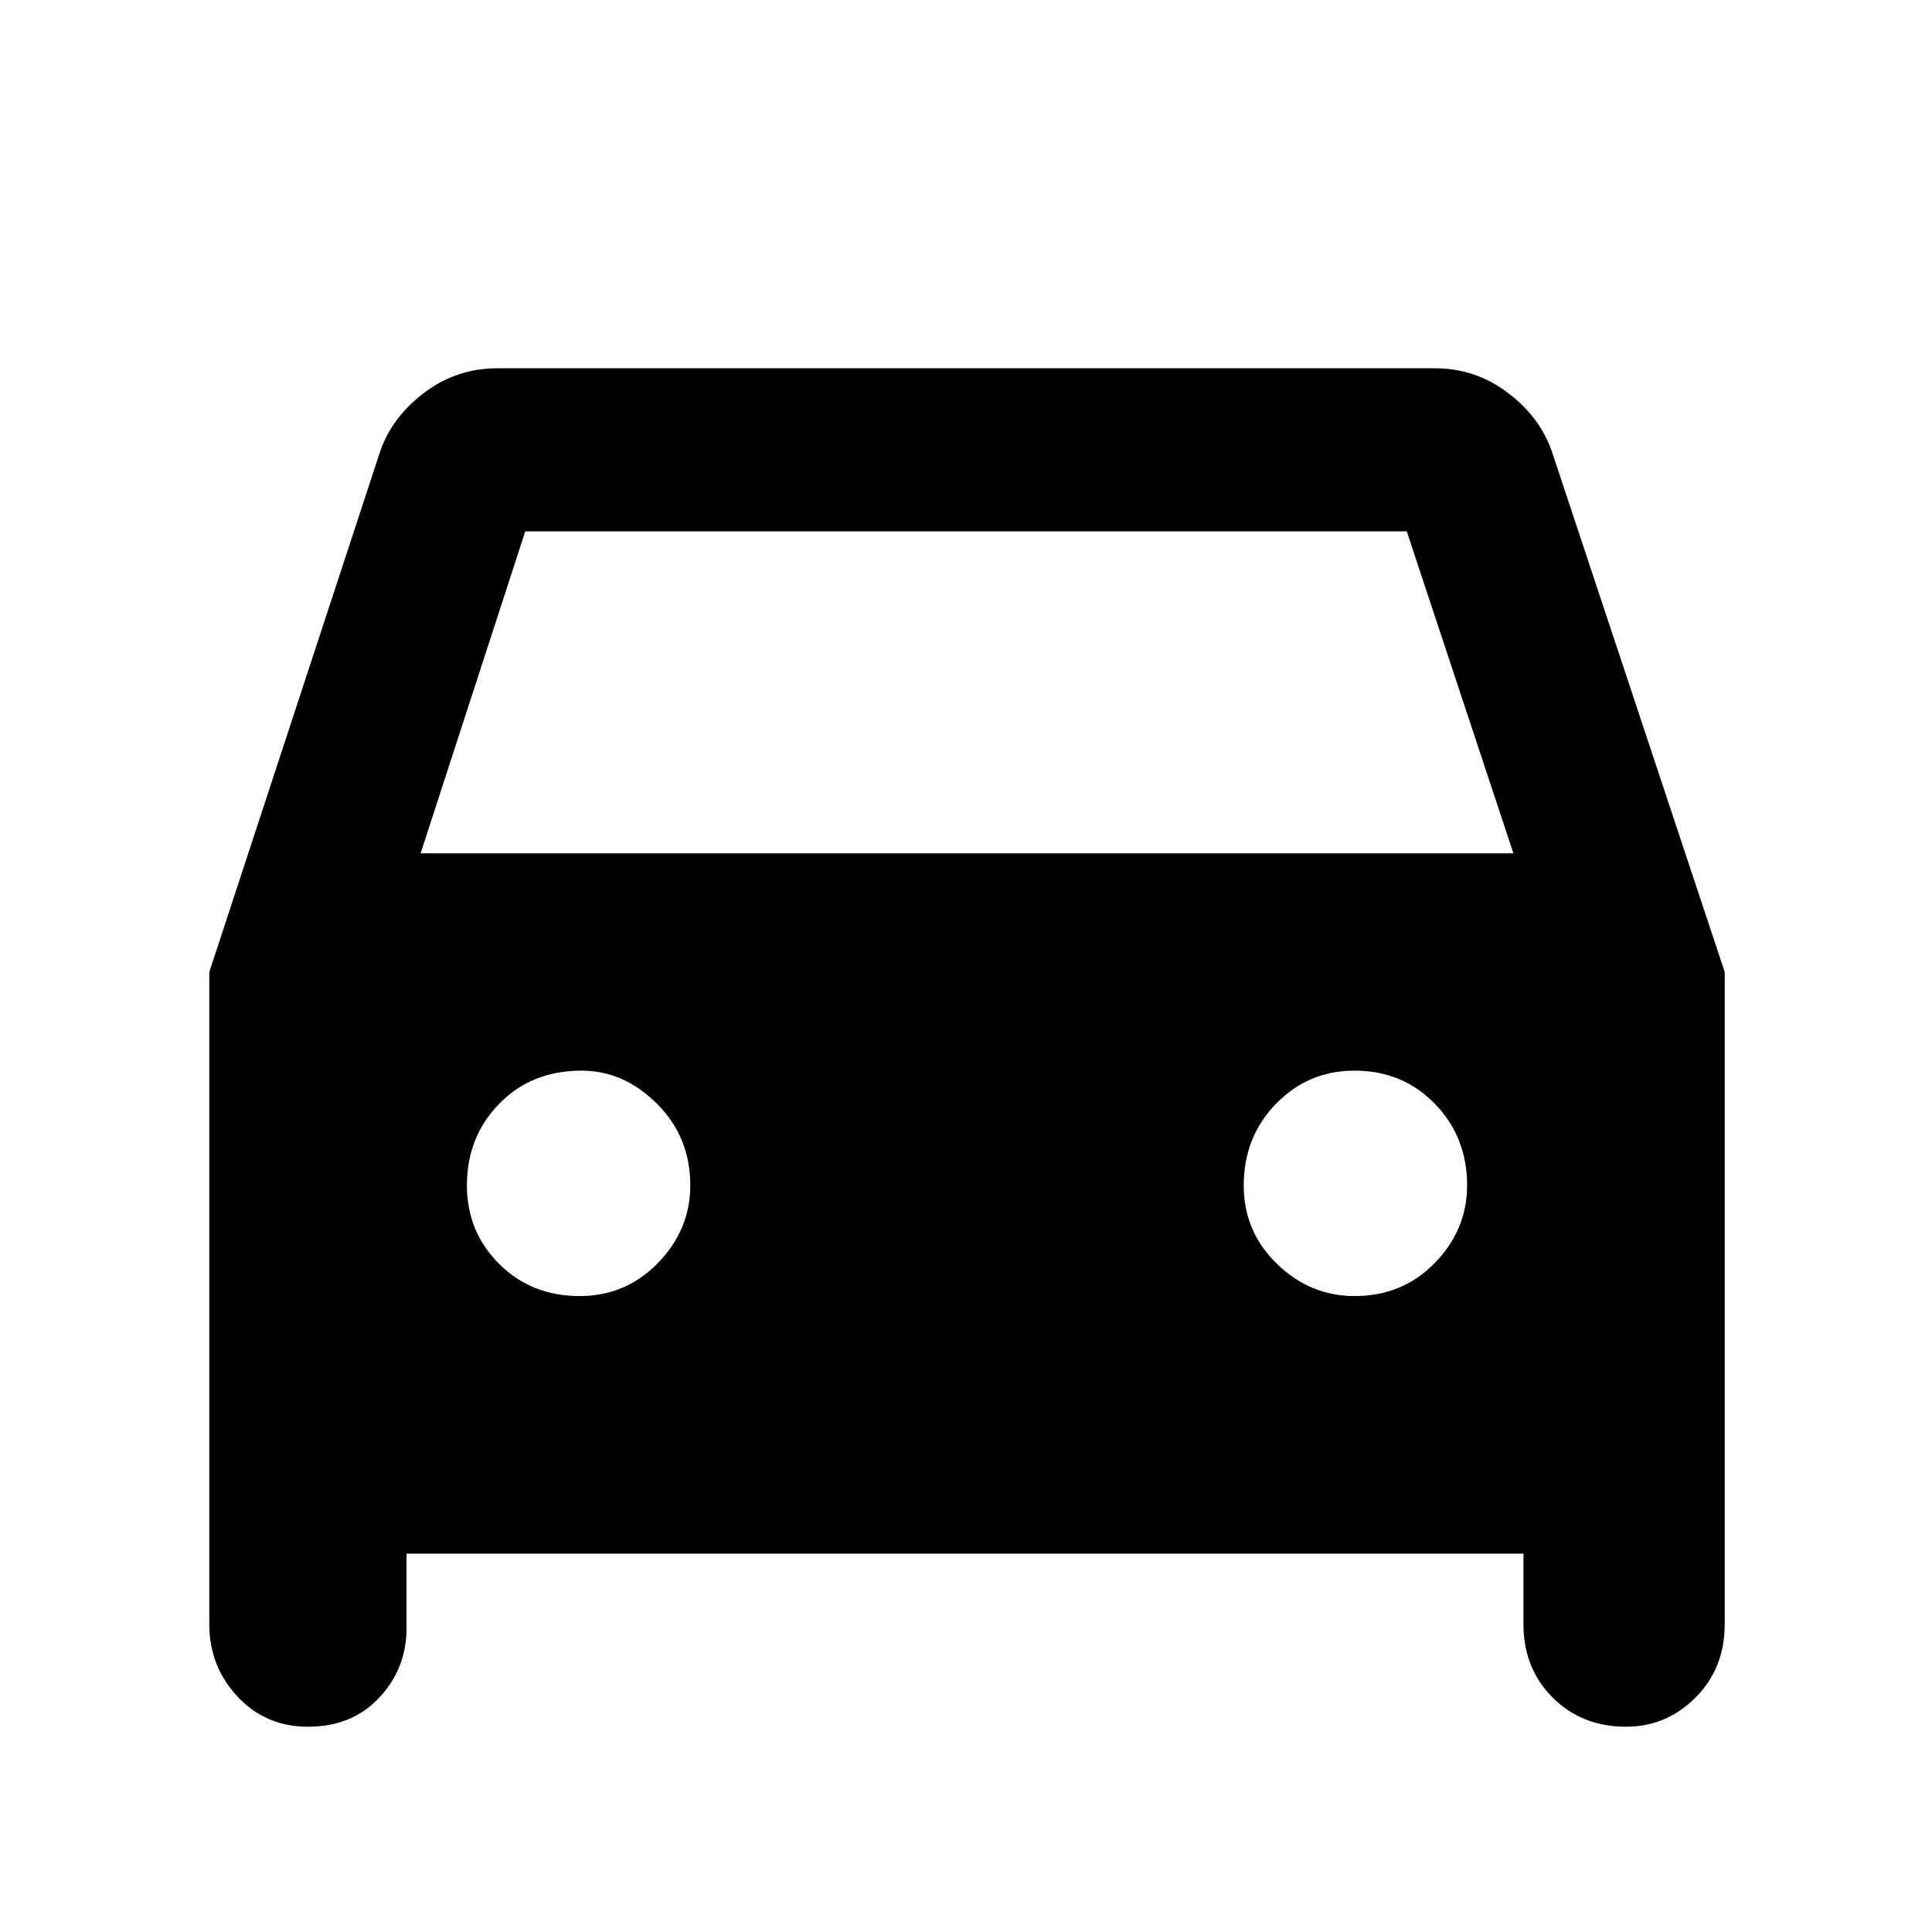 <svg xmlns="http://www.w3.org/2000/svg" height="48" width="48"><path d="M10.1 38.6v1.85q0 1-.675 1.725-.675.725-1.775.725-1.05 0-1.75-.75t-.7-1.8v-16.2L9.45 11.2q.3-.85 1.1-1.45t1.8-.6h23.3q1 0 1.8.6t1.1 1.45l4.3 12.95v16.2q0 1.1-.725 1.825-.725.725-1.725.725-1.1 0-1.825-.725-.725-.725-.725-1.825V38.6Zm.35-17.4H37.6l-2.65-8h-21.9Zm3.95 11q1.15 0 1.95-.825t.8-1.925q0-1.2-.825-2.025T14.45 26.6q-1.25 0-2.05.825-.8.825-.8 2.025 0 1.15.8 1.95t2 .8Zm19.25 0q1.2 0 2-.825t.8-1.925q0-1.2-.8-2.025t-2-.825q-1.15 0-1.95.825t-.8 2.025q0 1.15.825 1.95t1.925.8Z"/></svg>